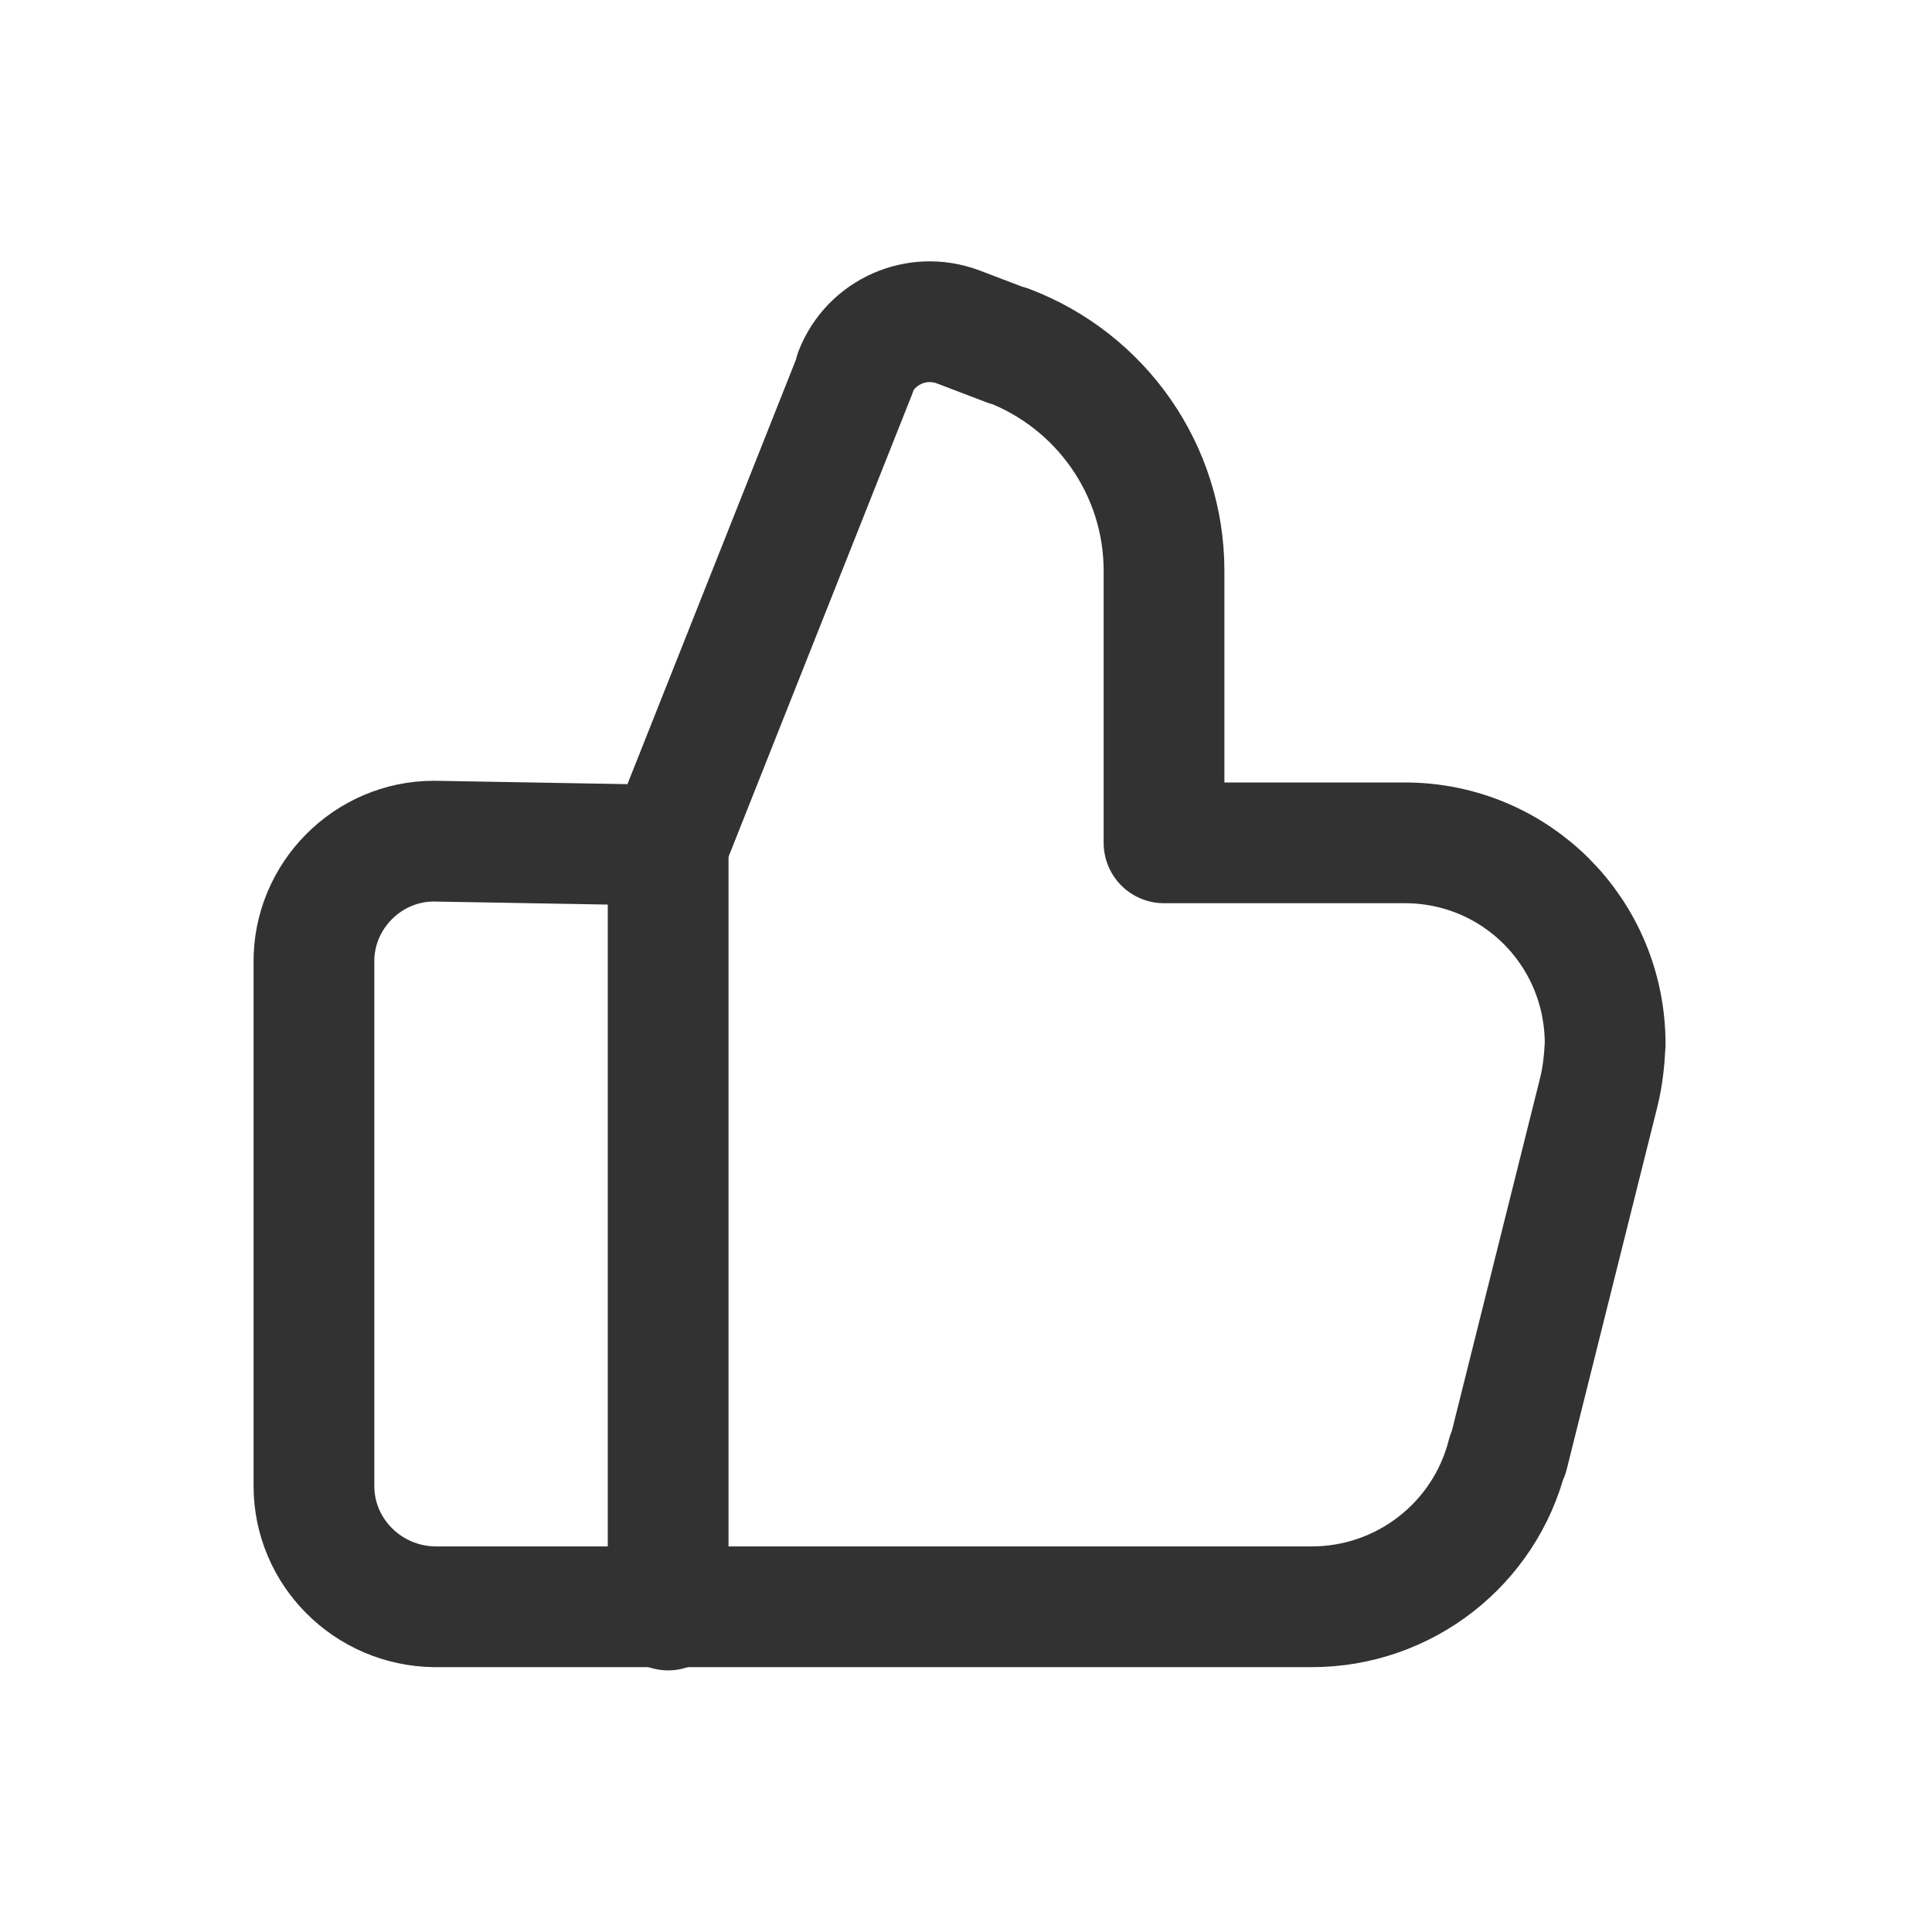 <svg viewBox="0 0 24 24" xmlns="http://www.w3.org/2000/svg"><g fill="none"><path d="M0 0h24v24H0Z"/><g stroke-linecap="round" stroke-width="1.5" stroke="#323232" fill="none" stroke-linejoin="round"><path d="M8.3 10.5l0 9.5"/><path d="M8.3 10.5l2.33-5.87 -.01 0c.2-.51.77-.76 1.28-.57l.63.24 -.01-.01c1.16.44 1.94 1.55 1.94 2.8v3.38h2.99l0 0c1.38 0 2.49 1.11 2.49 2.5 -.01.2-.03.4-.08.6l-1.125 4.5 -.01 0c-.28 1.11-1.28 1.89-2.43 1.89H5.41 5.4c-.83-.01-1.5-.68-1.5-1.5 0 0 0-.001 0-.001v-6.5l0 0c-.01-.83.67-1.51 1.49-1.51Z"/></g></g></svg>